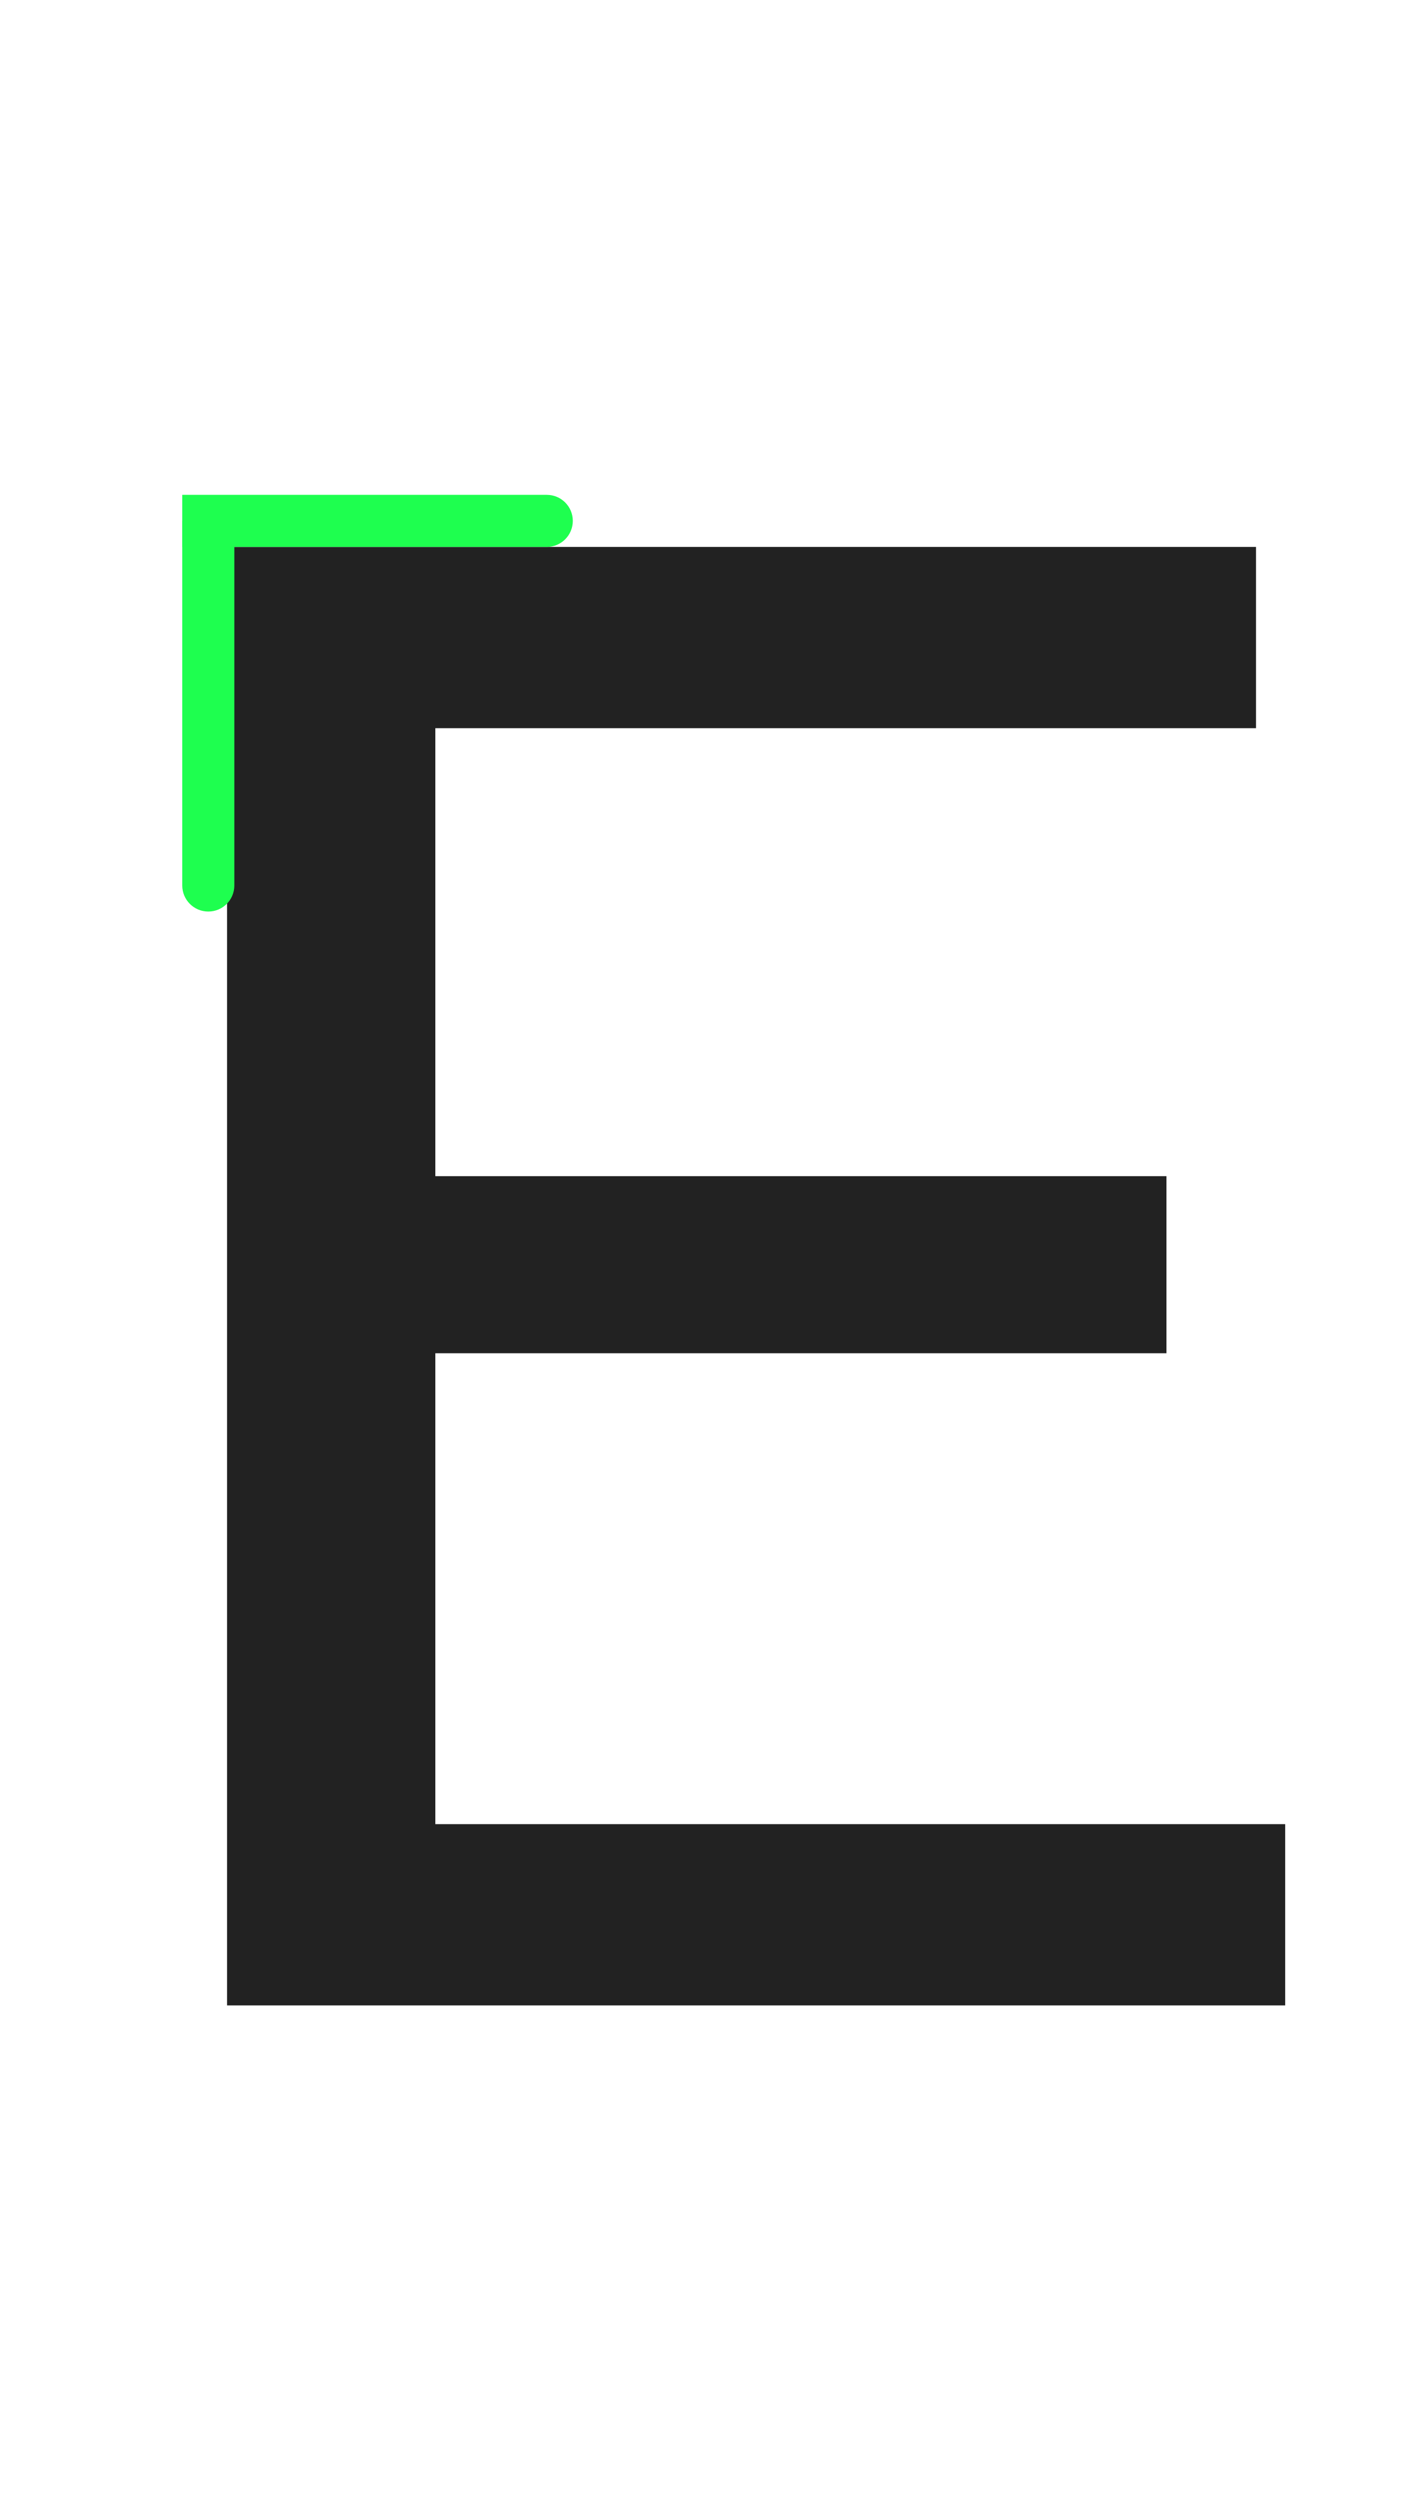 <svg width="54" height="96" viewBox="0 0 54 96" fill="none" xmlns="http://www.w3.org/2000/svg">
<path d="M16 45.16H44.8V51.96H16V45.16ZM16.72 70.04H49.36V77H8.72V21H48.24V27.96H16.72V70.04Z" fill="#222222"/>
<path d="M7 20L9 20L9 34C9 34.552 8.552 35 8 35V35C7.448 35 7 34.552 7 34L7 20Z" fill="#1EFF4F"/>
<path d="M7 21L7 19L21 19C21.552 19 22 19.448 22 20V20C22 20.552 21.552 21 21 21L7 21Z" fill="#1EFF4F"/>
</svg>
